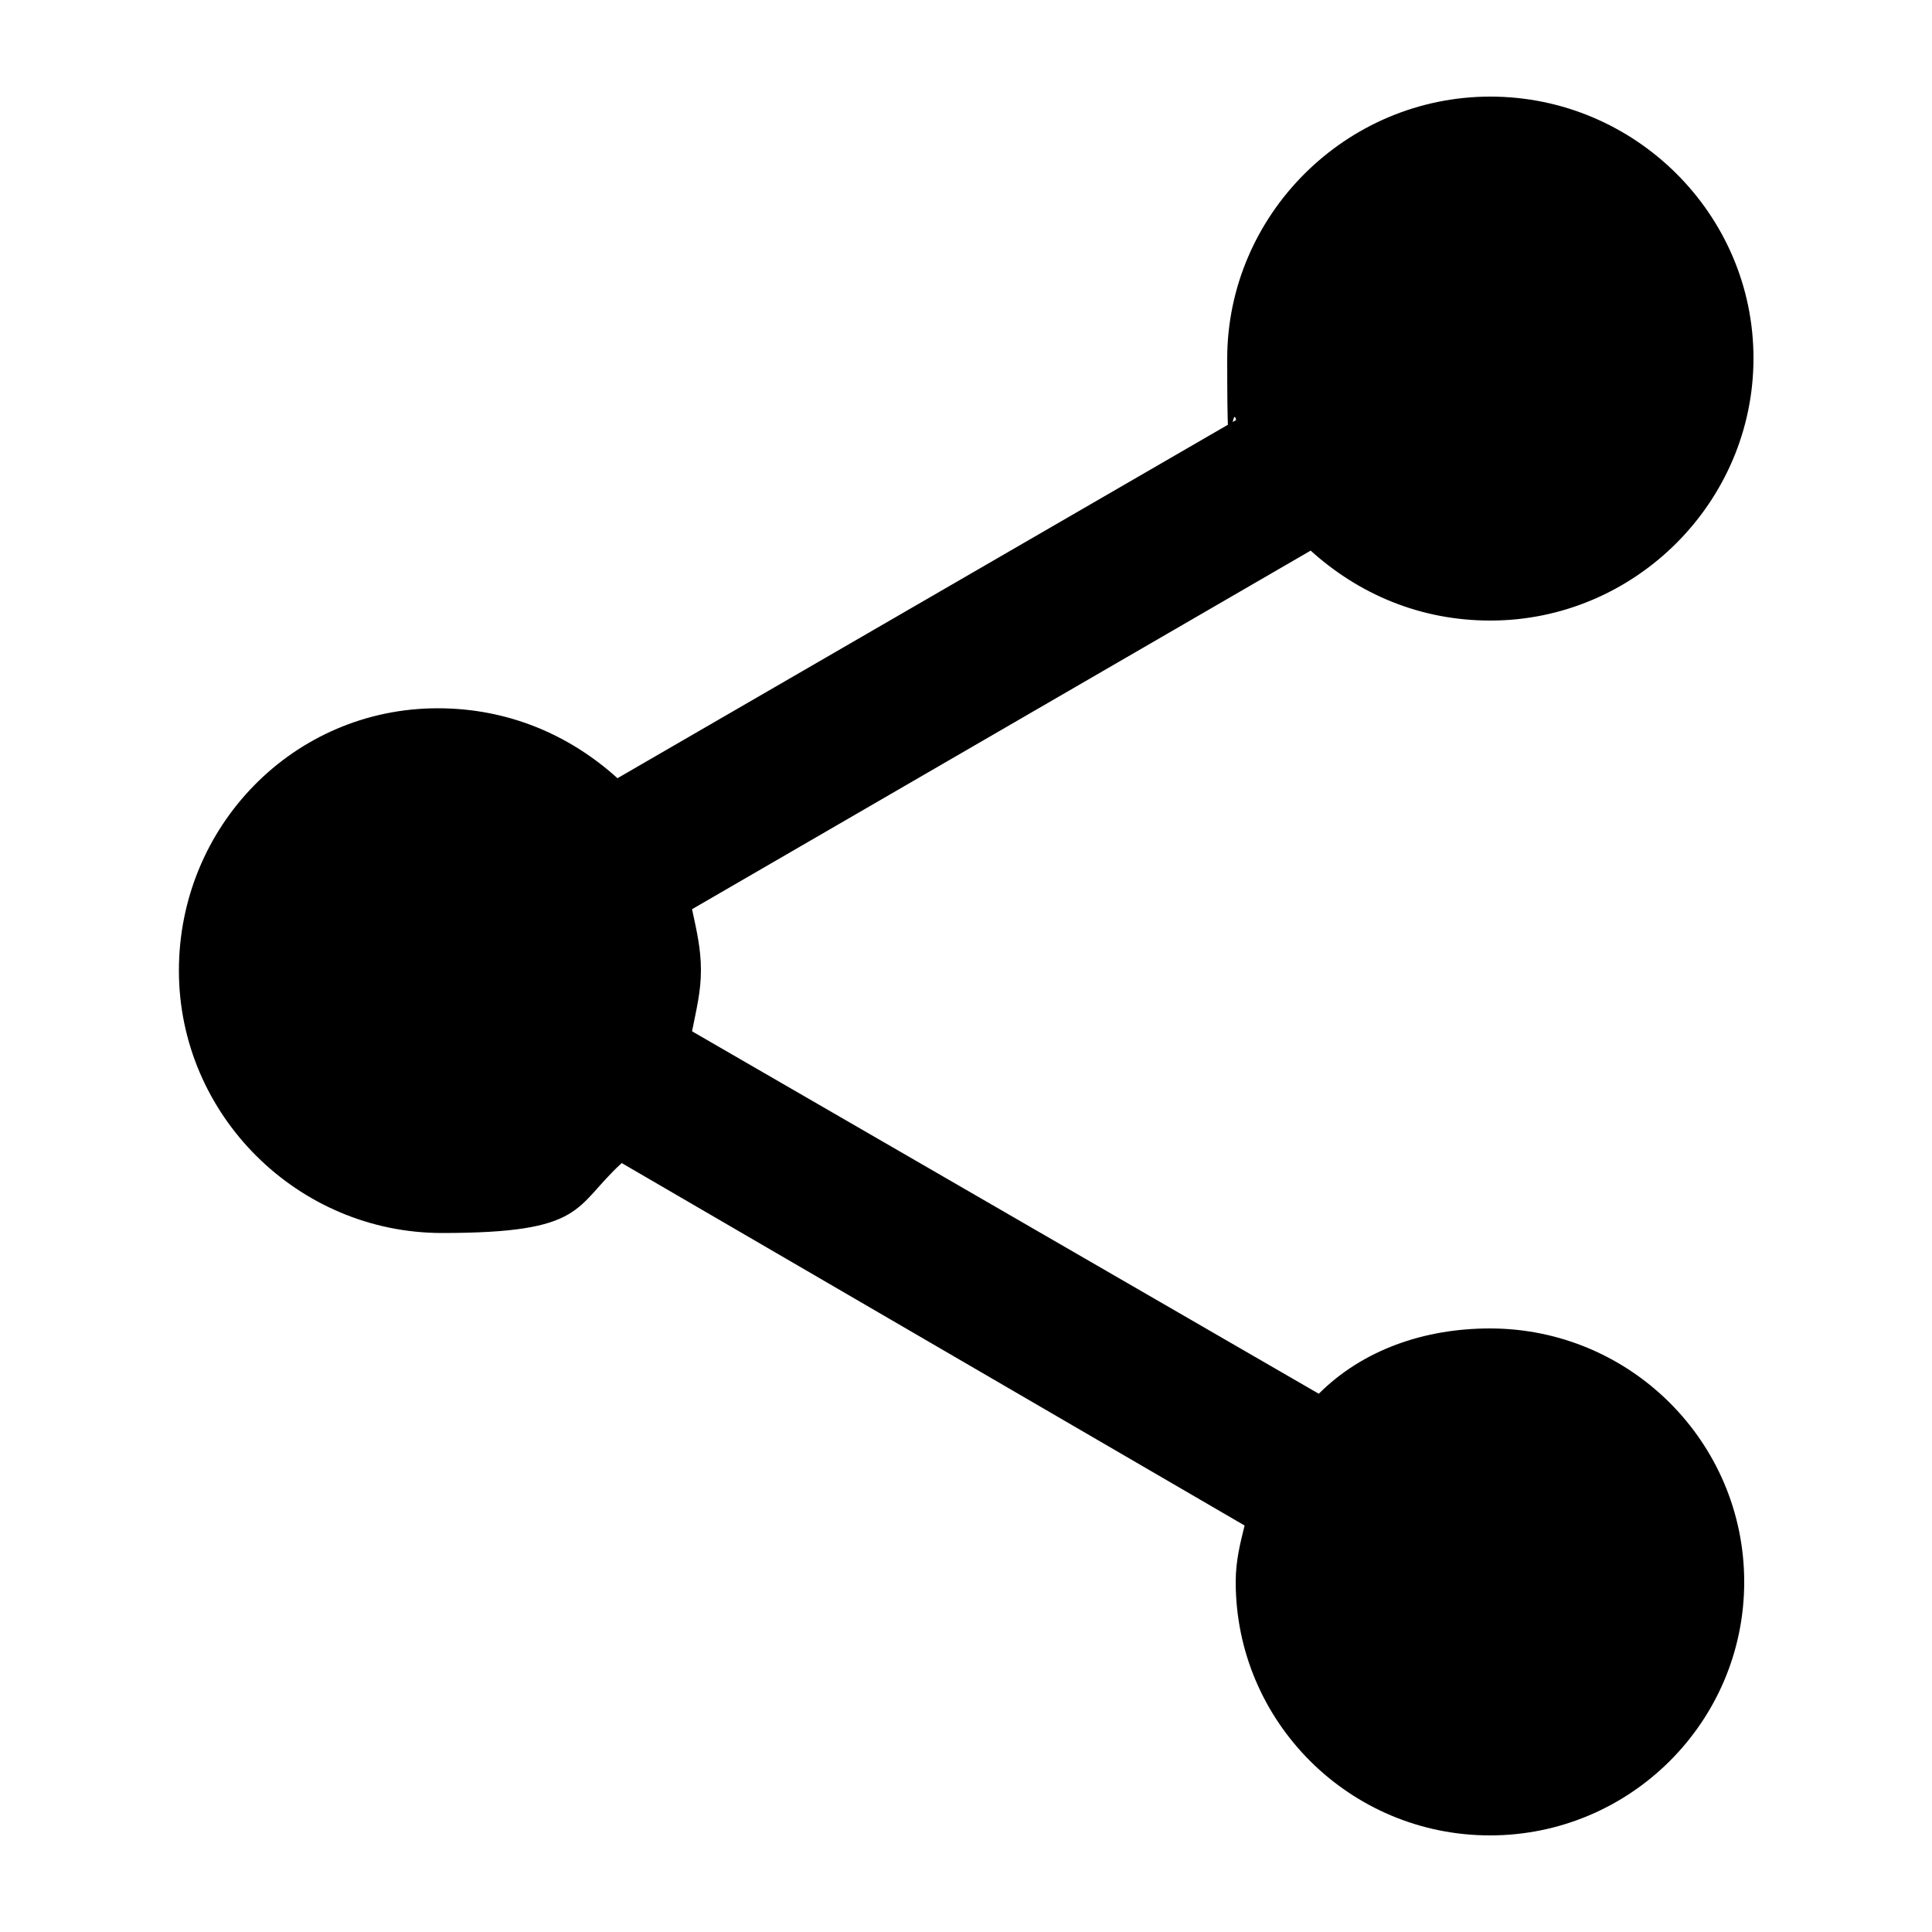 <?xml version="1.0" encoding="UTF-8"?>
<svg id="Layer_1" xmlns="http://www.w3.org/2000/svg" version="1.1" viewBox="0 0 500 500">
  <!-- Generator: Adobe Illustrator 29.1.0, SVG Export Plug-In . SVG Version: 2.1.0 Build 142)  -->
  <path d="M385.6,343.8c-17.1,0-33,5.6-44.3,16.9l-162.2-93.8c1.1-5.6,2.3-10.2,2.3-15.8s-1.1-10.2-2.3-15.8l160.1-92.8c12.5,11.3,28.4,18.1,46.5,18.1,37.4,0,68.1-30.6,68.1-67.9s-30.7-67.7-68.1-67.7-68.1,30.6-68.1,67.9,1.1,10.2,2.3,15.8l-160.1,92.7c-12.5-11.3-28.4-18.1-46.5-18.1-37.4,0-67,30.6-67,67.9s30.7,67.9,68.1,67.9,34-6.7,46.5-18.1l161.2,93.8c-1.1,4.5-2.3,9-2.3,14.6,0,36.2,29.5,65.6,65.8,65.6s65.8-29.4,65.8-65.6-29.5-65.6-65.8-65.6"/>
</svg>